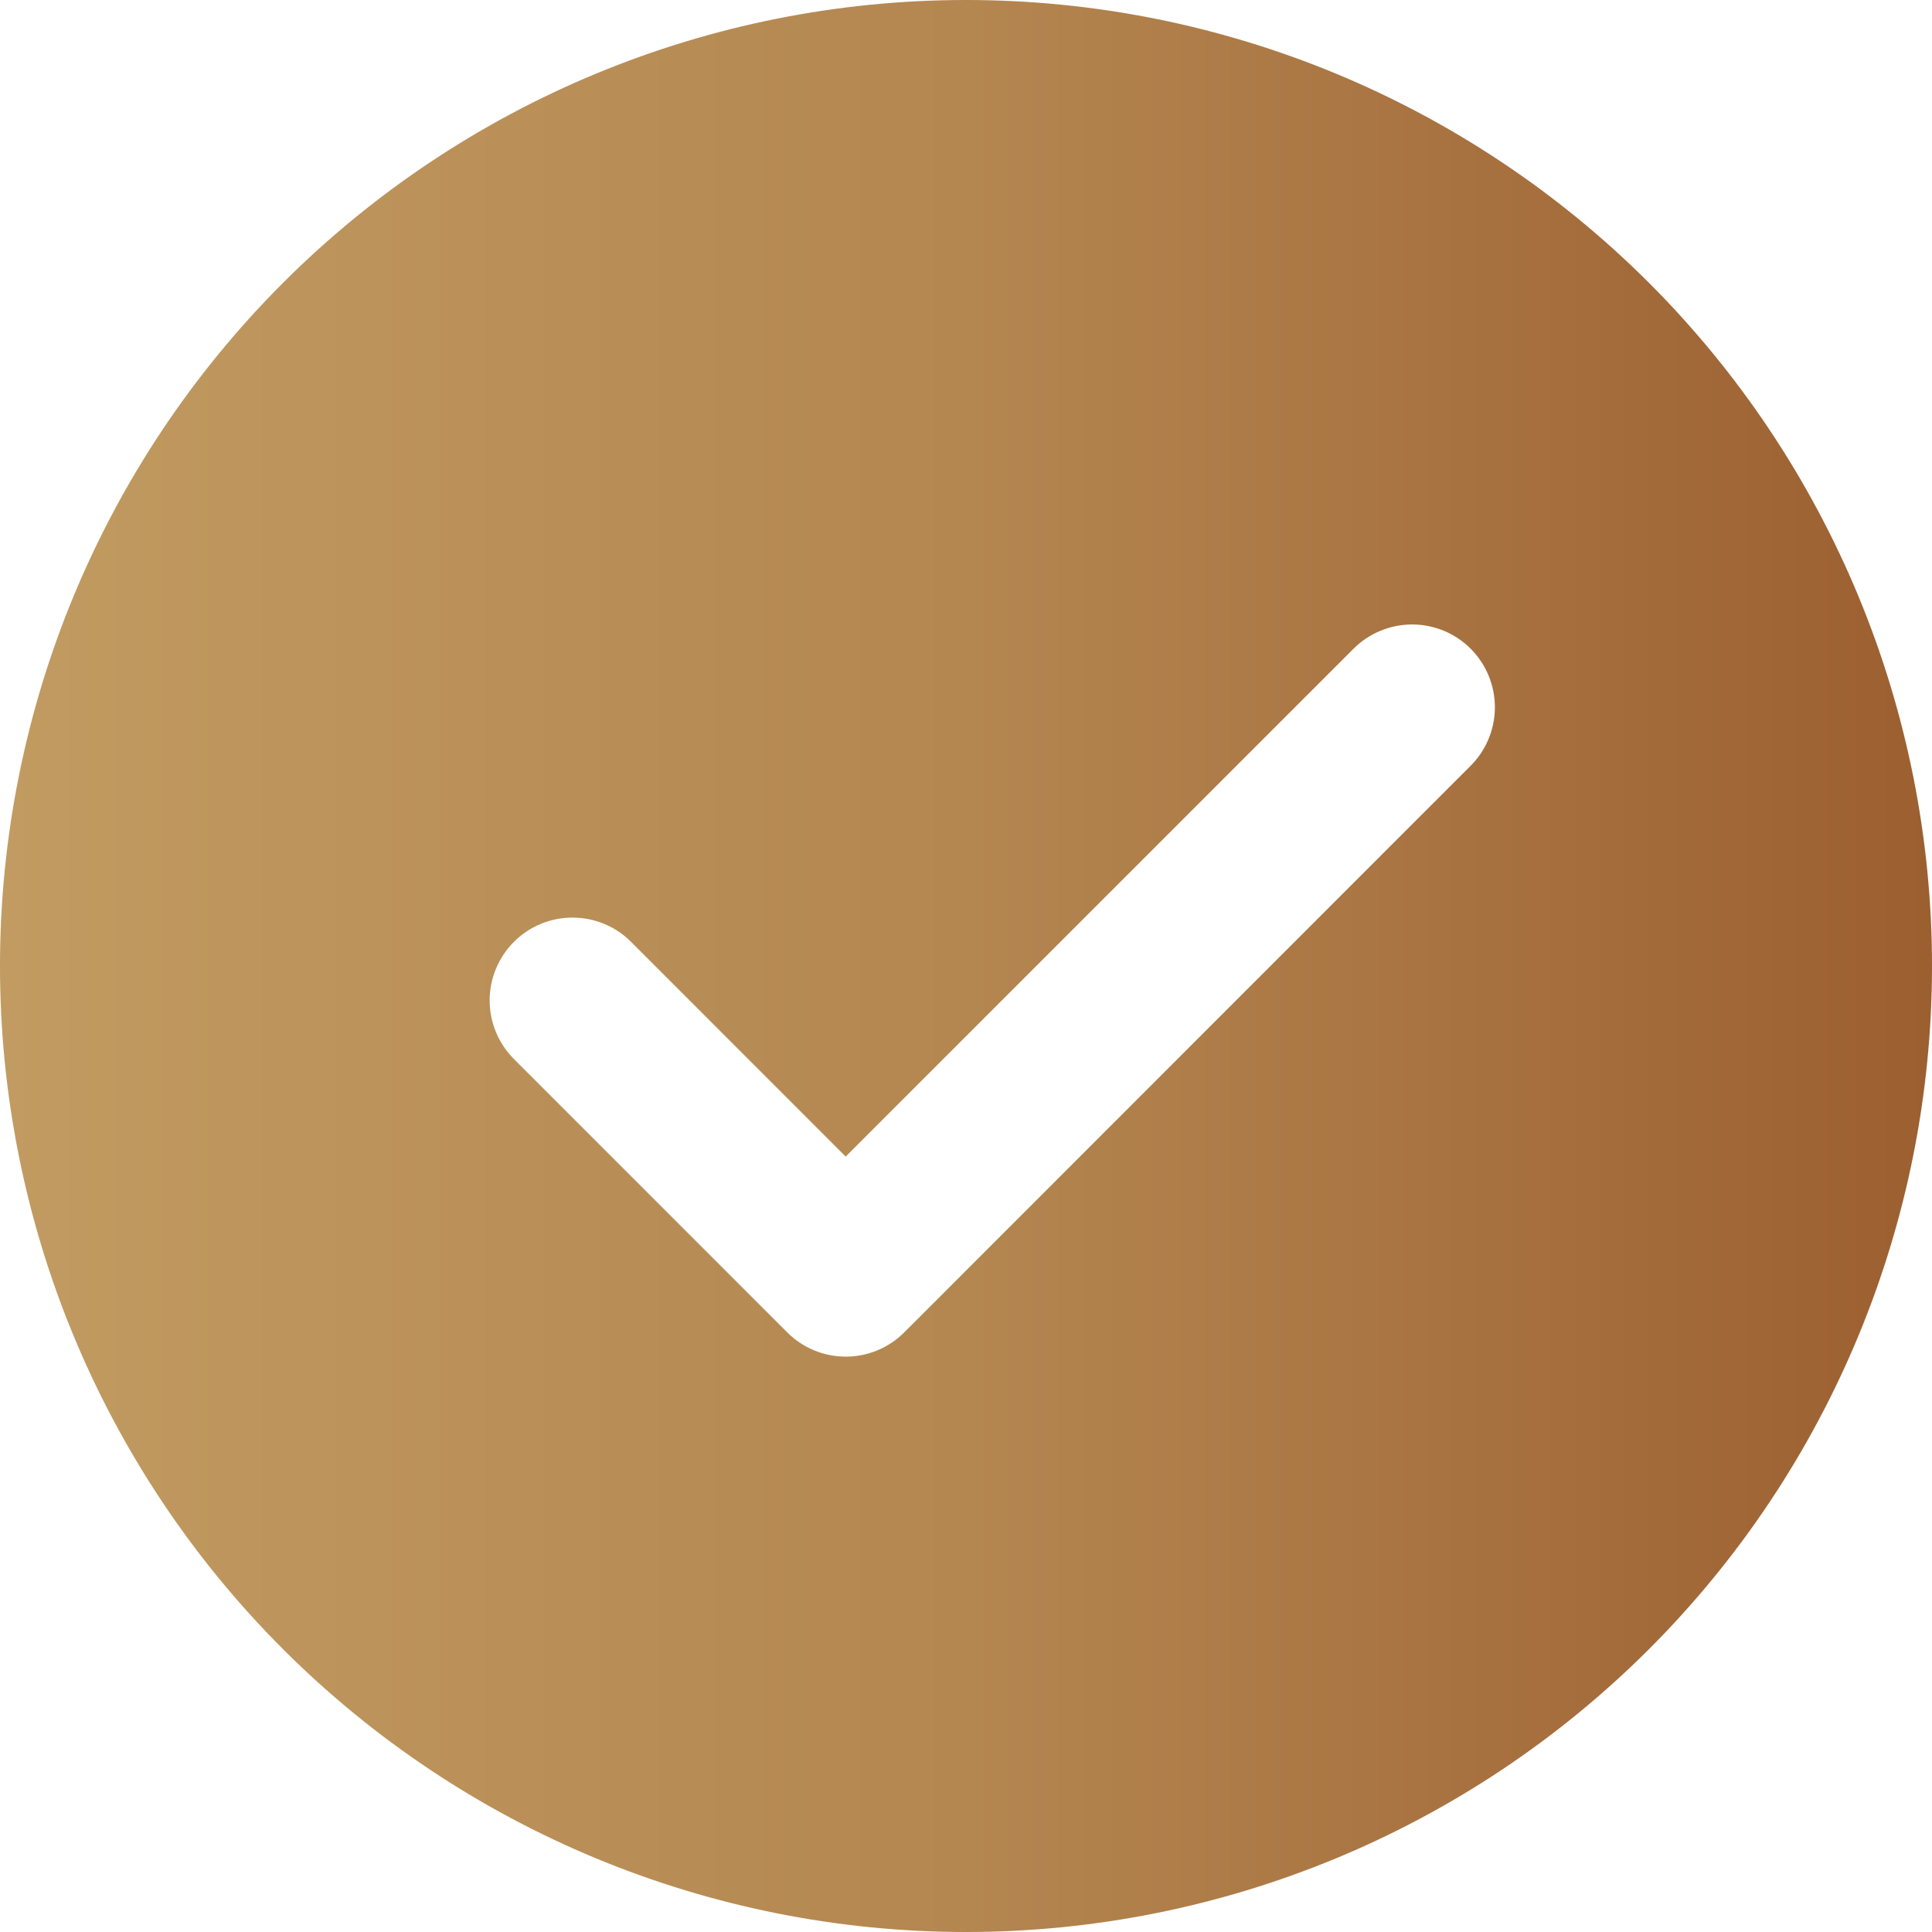 <svg width="36" height="36" viewBox="0 0 36 36" fill="none" xmlns="http://www.w3.org/2000/svg">
<path d="M18 0C22.774 0 27.352 1.896 30.728 5.272C34.104 8.648 36 13.226 36 18C36 22.774 34.104 27.352 30.728 30.728C27.352 34.104 22.774 36 18 36C13.226 36 8.648 34.104 5.272 30.728C1.896 27.352 0 22.774 0 18C0 13.226 1.896 8.648 5.272 5.272C8.648 1.896 13.226 0 18 0ZM15.758 21.551L11.759 17.55C11.616 17.407 11.446 17.293 11.258 17.215C11.071 17.138 10.87 17.098 10.668 17.098C10.465 17.098 10.264 17.138 10.077 17.215C9.89 17.293 9.719 17.407 9.576 17.55C9.287 17.84 9.124 18.232 9.124 18.642C9.124 19.051 9.287 19.444 9.576 19.733L14.667 24.825C14.81 24.969 14.98 25.083 15.168 25.161C15.355 25.239 15.556 25.279 15.759 25.279C15.962 25.279 16.163 25.239 16.35 25.161C16.538 25.083 16.708 24.969 16.851 24.825L27.393 14.279C27.539 14.136 27.654 13.966 27.733 13.779C27.813 13.591 27.854 13.39 27.855 13.186C27.856 12.982 27.816 12.78 27.739 12.592C27.662 12.404 27.547 12.232 27.404 12.088C27.26 11.944 27.089 11.83 26.9 11.752C26.712 11.675 26.51 11.635 26.307 11.636C26.103 11.637 25.901 11.678 25.714 11.757C25.526 11.835 25.356 11.951 25.213 12.096L15.758 21.551Z" fill="url(#paint0_linear_315_17309)"/>
<defs>
<linearGradient id="paint0_linear_315_17309" x1="0" y1="0" x2="36" y2="2.60124e-08" gradientUnits="userSpaceOnUse">
<stop stop-color="#C19B61"/>
<stop offset="0.503" stop-color="#B48650"/>
<stop offset="1" stop-color="#9C5F30"/>
</linearGradient>
</defs>
</svg>
